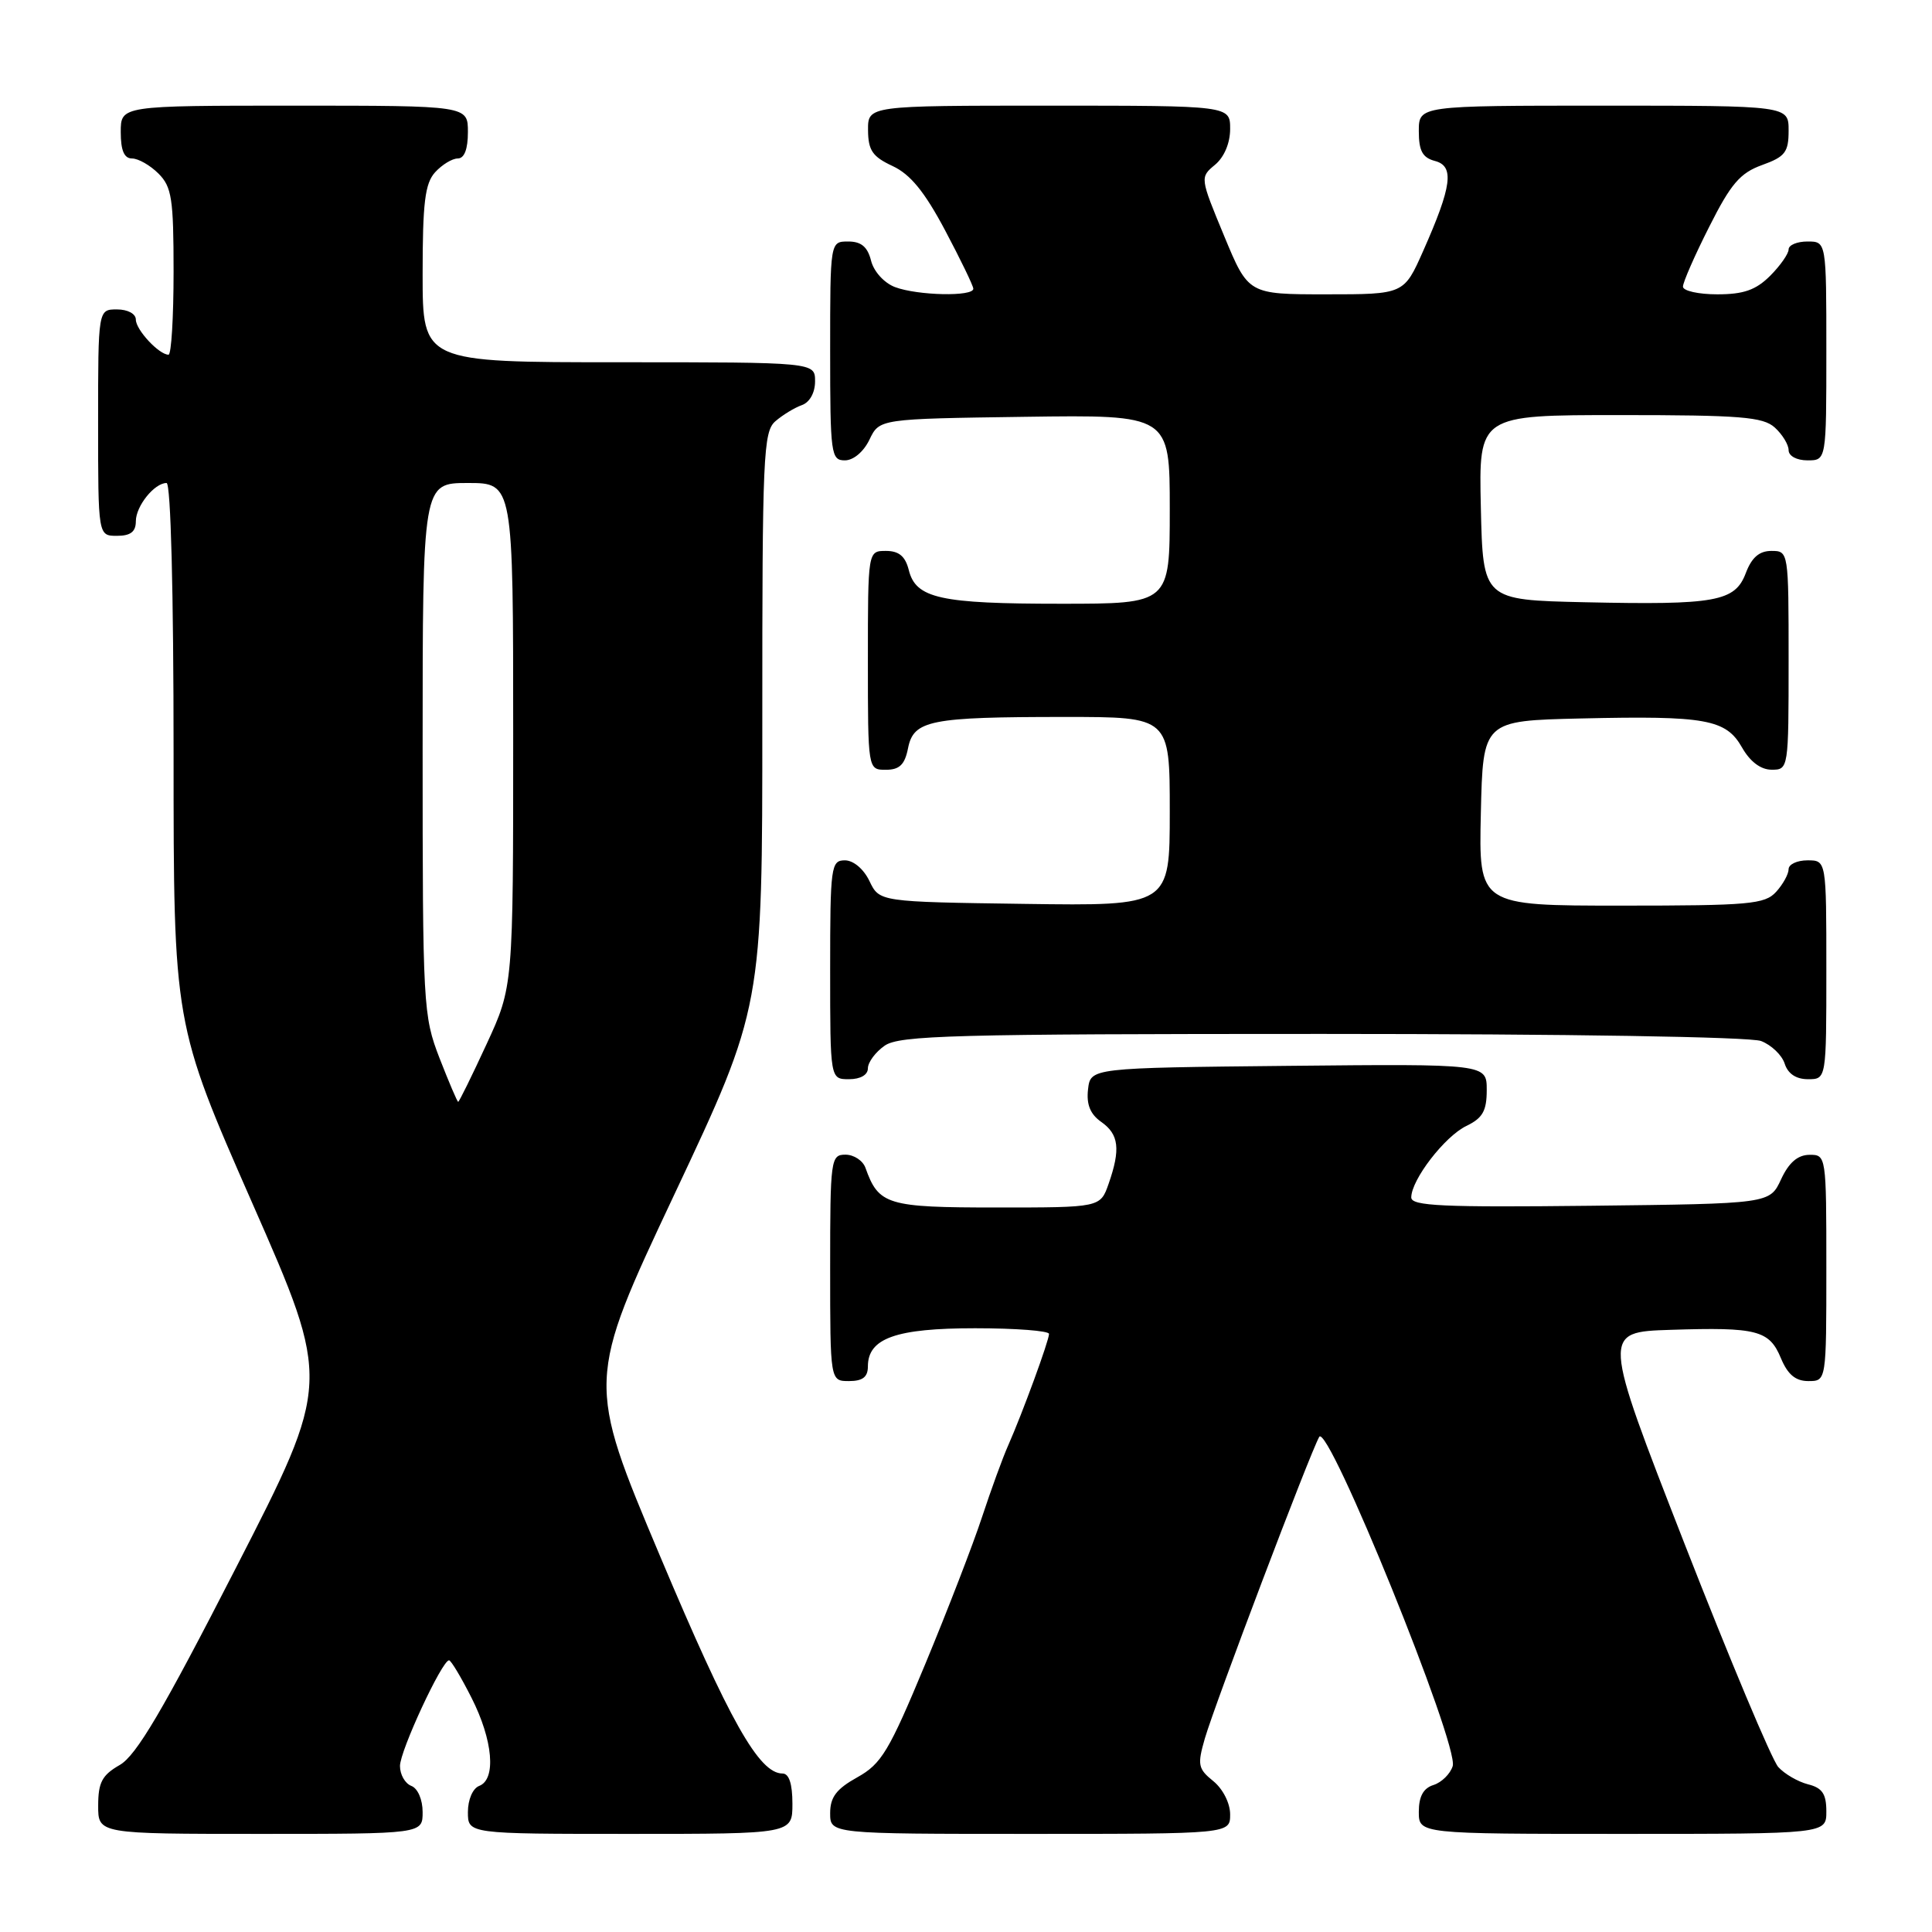 <?xml version="1.0" encoding="UTF-8" standalone="no"?>
<!DOCTYPE svg PUBLIC "-//W3C//DTD SVG 1.1//EN" "http://www.w3.org/Graphics/SVG/1.1/DTD/svg11.dtd" >
<svg xmlns="http://www.w3.org/2000/svg" xmlns:xlink="http://www.w3.org/1999/xlink" version="1.1" viewBox="0 0 256 256">
 <g >
 <path fill="currentColor"
d=" M 56.00 240.11 C 56.00 238.46 55.36 236.97 54.50 236.64 C 53.67 236.32 53.00 235.14 53.00 234.00 C 53.00 231.99 58.57 220.00 59.50 220.00 C 59.76 220.00 61.10 222.24 62.48 224.97 C 65.32 230.57 65.78 235.77 63.50 236.64 C 62.64 236.97 62.00 238.46 62.00 240.11 C 62.00 243.00 62.00 243.00 83.50 243.00 C 105.00 243.00 105.00 243.00 105.00 239.00 C 105.00 236.36 104.55 235.00 103.69 235.00 C 100.58 235.00 96.69 228.10 87.49 206.26 C 77.70 183.02 77.70 183.02 89.36 158.26 C 101.02 133.50 101.02 133.50 101.01 95.40 C 101.00 60.35 101.14 57.19 102.75 55.81 C 103.71 54.98 105.29 54.02 106.25 53.68 C 107.29 53.31 108.00 52.04 108.00 50.53 C 108.00 48.00 108.00 48.00 82.00 48.00 C 56.00 48.00 56.00 48.00 56.00 36.33 C 56.00 26.87 56.31 24.31 57.65 22.83 C 58.57 21.82 59.92 21.00 60.65 21.00 C 61.53 21.00 62.00 19.77 62.00 17.50 C 62.00 14.00 62.00 14.00 39.00 14.00 C 16.00 14.00 16.00 14.00 16.00 17.50 C 16.00 19.94 16.45 21.00 17.50 21.00 C 18.32 21.00 19.90 21.90 21.00 23.00 C 22.76 24.76 23.00 26.33 23.00 36.00 C 23.00 42.05 22.70 47.00 22.33 47.00 C 21.07 47.00 18.00 43.70 18.00 42.35 C 18.00 41.58 16.93 41.00 15.50 41.00 C 13.00 41.00 13.00 41.00 13.00 56.00 C 13.00 71.00 13.00 71.00 15.50 71.00 C 17.30 71.00 18.00 70.46 18.00 69.07 C 18.00 67.06 20.46 64.00 22.07 64.00 C 22.63 64.00 23.00 78.45 23.00 99.84 C 23.00 135.68 23.00 135.68 33.43 159.42 C 43.87 183.16 43.87 183.16 31.28 207.71 C 21.56 226.68 18.05 232.64 15.85 233.88 C 13.53 235.21 13.01 236.18 13.01 239.25 C 13.00 243.00 13.00 243.00 34.50 243.00 C 56.00 243.00 56.00 243.00 56.00 240.11 Z  M 163.00 240.41 C 163.00 238.94 162.04 237.04 160.77 236.01 C 158.74 234.37 158.64 233.85 159.65 230.35 C 160.97 225.81 173.54 192.64 174.80 190.40 C 175.94 188.35 193.36 231.29 192.49 234.02 C 192.17 235.05 191.02 236.18 189.95 236.52 C 188.60 236.94 188.00 238.04 188.00 240.07 C 188.00 243.00 188.00 243.00 215.00 243.00 C 242.00 243.00 242.00 243.00 242.00 240.02 C 242.00 237.70 241.46 236.90 239.57 236.43 C 238.24 236.09 236.46 235.06 235.63 234.14 C 234.79 233.21 229.19 219.87 223.18 204.48 C 212.27 176.50 212.27 176.50 221.38 176.21 C 232.83 175.84 234.45 176.26 235.99 179.99 C 236.89 182.14 237.92 183.00 239.62 183.00 C 242.00 183.00 242.00 183.00 242.00 168.00 C 242.00 153.10 241.98 153.00 239.75 153.02 C 238.20 153.04 237.03 154.05 236.00 156.27 C 234.50 159.50 234.50 159.50 210.75 159.77 C 191.17 159.99 187.00 159.80 187.00 158.67 C 187.00 156.33 191.44 150.57 194.29 149.20 C 196.46 148.15 197.00 147.21 197.00 144.43 C 197.00 140.97 197.00 140.97 170.75 141.23 C 144.50 141.50 144.50 141.50 144.17 144.35 C 143.94 146.36 144.47 147.64 145.92 148.66 C 148.26 150.30 148.50 152.27 146.90 156.85 C 145.80 160.00 145.80 160.00 132.06 160.00 C 117.54 160.00 116.43 159.66 114.68 154.75 C 114.34 153.79 113.15 153.00 112.03 153.00 C 110.08 153.00 110.00 153.59 110.00 168.00 C 110.00 183.00 110.00 183.00 112.50 183.00 C 114.31 183.00 115.00 182.46 115.00 181.06 C 115.00 177.32 118.71 176.00 129.22 176.00 C 134.60 176.00 139.00 176.34 139.00 176.75 C 139.00 177.64 135.48 187.25 133.60 191.50 C 132.86 193.15 131.31 197.43 130.13 201.00 C 128.96 204.57 125.57 213.35 122.60 220.50 C 117.80 232.05 116.80 233.72 113.60 235.50 C 110.83 237.04 110.00 238.13 110.00 240.25 C 110.00 243.00 110.00 243.00 136.50 243.00 C 163.00 243.00 163.00 243.00 163.00 240.41 Z  M 115.00 141.56 C 115.00 140.76 116.00 139.41 117.22 138.56 C 119.17 137.19 126.35 137.00 175.16 137.00 C 207.62 137.00 231.90 137.39 233.35 137.94 C 234.71 138.46 236.12 139.81 236.48 140.94 C 236.91 142.28 237.99 143.00 239.57 143.00 C 242.00 143.00 242.00 143.00 242.00 128.50 C 242.00 114.00 242.00 114.00 239.50 114.00 C 238.12 114.00 237.00 114.53 237.00 115.17 C 237.00 115.82 236.26 117.17 235.35 118.17 C 233.85 119.82 231.83 120.00 214.81 120.00 C 195.94 120.00 195.94 120.00 196.22 107.75 C 196.50 95.50 196.50 95.50 209.50 95.20 C 226.04 94.82 228.70 95.30 230.83 99.05 C 231.90 100.93 233.31 101.99 234.75 101.99 C 236.98 102.00 237.00 101.87 237.00 87.50 C 237.00 73.07 236.99 73.00 234.72 73.00 C 233.11 73.00 232.11 73.87 231.33 75.93 C 229.90 79.72 227.37 80.18 210.00 79.80 C 196.50 79.50 196.50 79.50 196.22 67.25 C 195.94 55.00 195.94 55.00 214.64 55.00 C 230.64 55.00 233.61 55.24 235.17 56.65 C 236.18 57.57 237.00 58.92 237.00 59.65 C 237.00 60.42 238.07 61.00 239.50 61.00 C 242.00 61.00 242.00 61.00 242.00 46.50 C 242.00 32.00 242.00 32.00 239.50 32.00 C 238.12 32.00 237.00 32.47 237.00 33.05 C 237.00 33.62 235.90 35.20 234.55 36.55 C 232.66 38.43 231.04 39.00 227.55 39.00 C 225.05 39.00 223.00 38.54 223.00 37.98 C 223.00 37.41 224.56 33.84 226.48 30.05 C 229.34 24.36 230.57 22.92 233.48 21.87 C 236.54 20.77 237.00 20.17 237.00 17.30 C 237.00 14.00 237.00 14.00 212.50 14.00 C 188.00 14.00 188.00 14.00 188.00 17.38 C 188.00 20.00 188.49 20.89 190.14 21.33 C 192.74 22.01 192.39 24.66 188.58 33.25 C 186.03 39.00 186.03 39.00 175.72 39.00 C 165.41 39.00 165.41 39.00 162.20 31.25 C 159.00 23.54 159.00 23.49 160.99 21.84 C 162.21 20.83 163.00 18.96 163.00 17.09 C 163.00 14.00 163.00 14.00 139.00 14.00 C 115.00 14.00 115.00 14.00 115.02 17.25 C 115.04 19.93 115.61 20.76 118.27 22.00 C 120.62 23.09 122.51 25.40 125.22 30.50 C 127.26 34.35 128.95 37.84 128.97 38.25 C 129.01 39.33 121.59 39.17 118.59 38.04 C 117.15 37.49 115.78 35.98 115.42 34.54 C 114.96 32.71 114.12 32.00 112.39 32.00 C 110.00 32.00 110.00 32.00 110.00 46.50 C 110.00 60.20 110.11 61.00 111.95 61.00 C 113.08 61.00 114.44 59.86 115.21 58.25 C 116.53 55.50 116.53 55.50 135.76 55.23 C 155.00 54.96 155.00 54.96 155.00 67.48 C 155.00 80.00 155.00 80.00 140.57 80.00 C 124.57 80.00 121.36 79.29 120.42 75.54 C 119.96 73.71 119.12 73.00 117.39 73.00 C 115.00 73.00 115.00 73.00 115.00 87.50 C 115.00 102.00 115.00 102.00 117.38 102.00 C 119.19 102.00 119.89 101.32 120.32 99.14 C 121.06 95.43 123.23 95.00 141.12 95.00 C 155.00 95.00 155.00 95.00 155.00 107.52 C 155.00 120.04 155.00 120.04 135.76 119.77 C 116.53 119.50 116.53 119.50 115.21 116.75 C 114.44 115.14 113.08 114.00 111.95 114.00 C 110.11 114.00 110.00 114.80 110.00 128.50 C 110.00 143.00 110.00 143.00 112.50 143.00 C 114.01 143.00 115.00 142.43 115.00 141.56 Z  M 58.24 140.21 C 56.07 134.60 56.00 133.32 56.00 99.21 C 56.00 64.00 56.00 64.00 62.00 64.00 C 68.00 64.00 68.00 64.00 68.00 97.36 C 68.00 130.72 68.00 130.72 64.47 138.36 C 62.53 142.56 60.84 146.00 60.71 146.00 C 60.59 146.00 59.48 143.39 58.24 140.21 Z "/>
</g>
</svg>